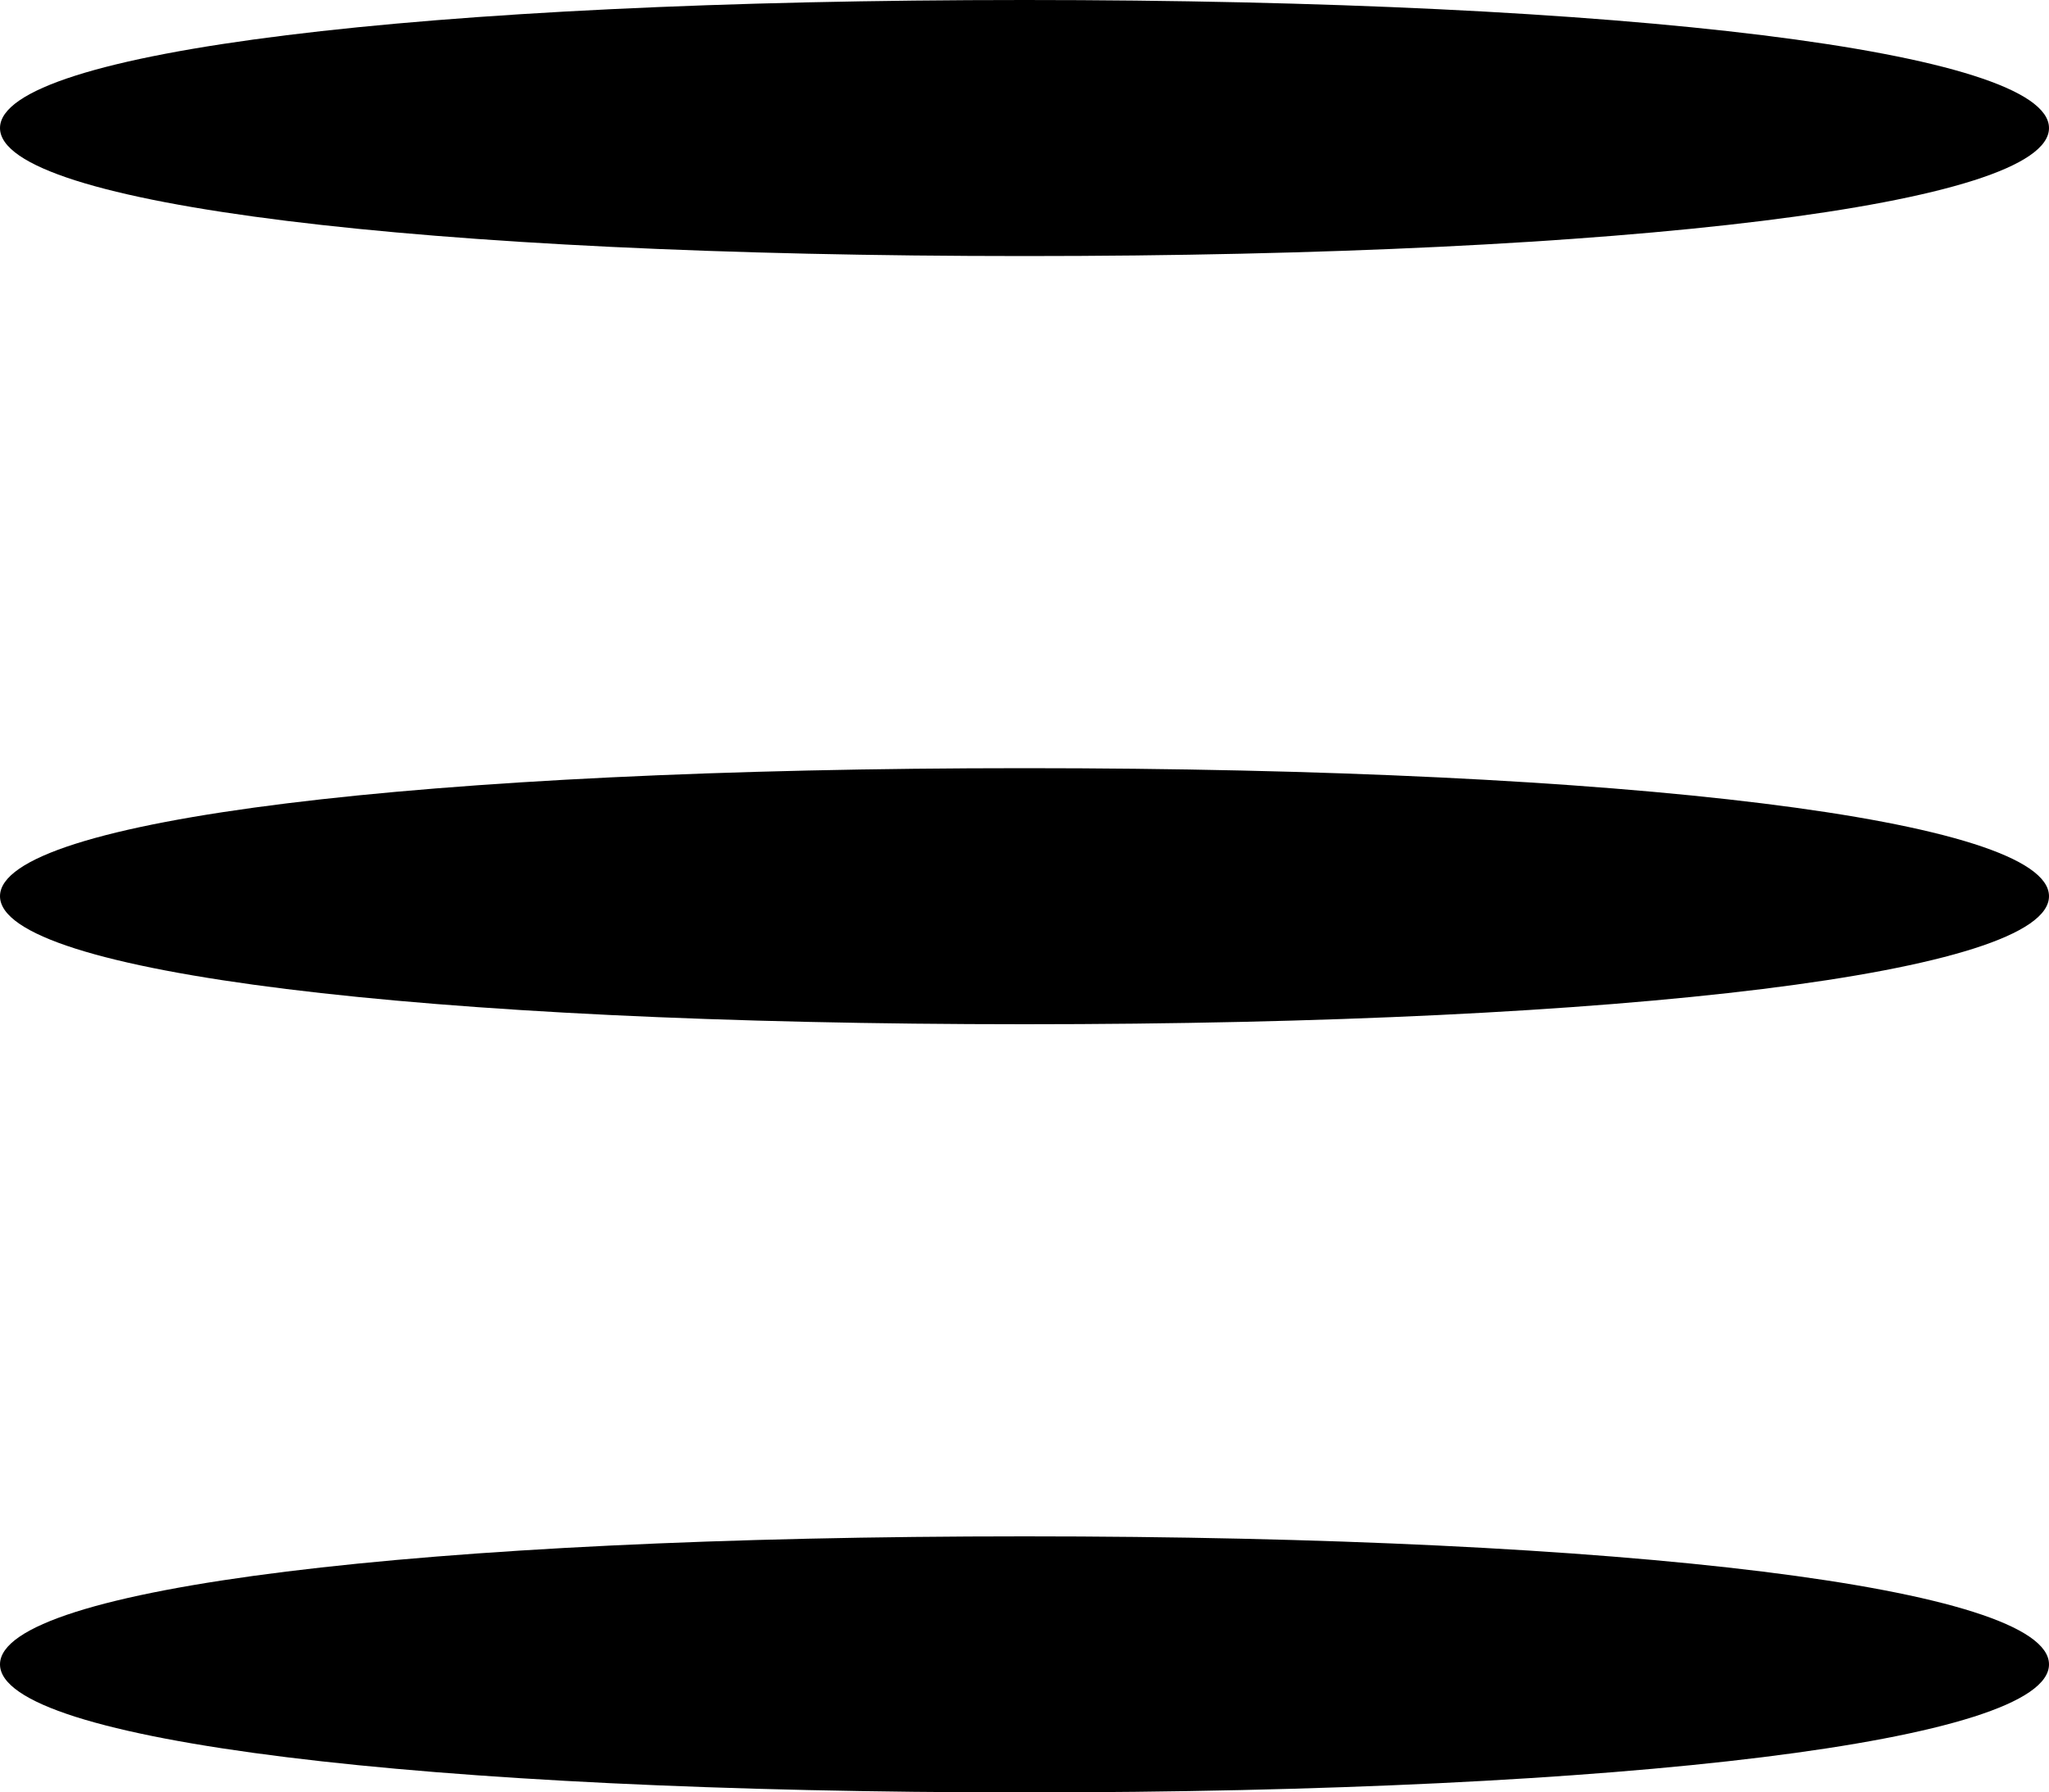<?xml version="1.0" standalone="no"?>
<!DOCTYPE svg PUBLIC "-//W3C//DTD SVG 20010904//EN"
 "http://www.w3.org/TR/2001/REC-SVG-20010904/DTD/svg10.dtd">
<svg version="1.0" xmlns="http://www.w3.org/2000/svg"
 width="16pt" height="14pt" viewBox="0 0 16 14"
 preserveAspectRatio="xMidYMid meet">

<g transform="translate(0,14) scale(0.1,-0.1)"
fill="#000000" stroke="none">
<path d="M0 130 c0 -6 33 -10 80 -10 47 0 80 4 80 10 0 6 -33 10 -80 10 -47 0
-80 -4 -80 -10z"/>
<path d="M0 70 c0 -6 33 -10 80 -10 47 0 80 4 80 10 0 6 -33 10 -80 10 -47 0
-80 -4 -80 -10z"/>
<path d="M0 10 c0 -6 33 -10 80 -10 47 0 80 4 80 10 0 6 -33 10 -80 10 -47 0
-80 -4 -80 -10z"/>
</g>
</svg>

